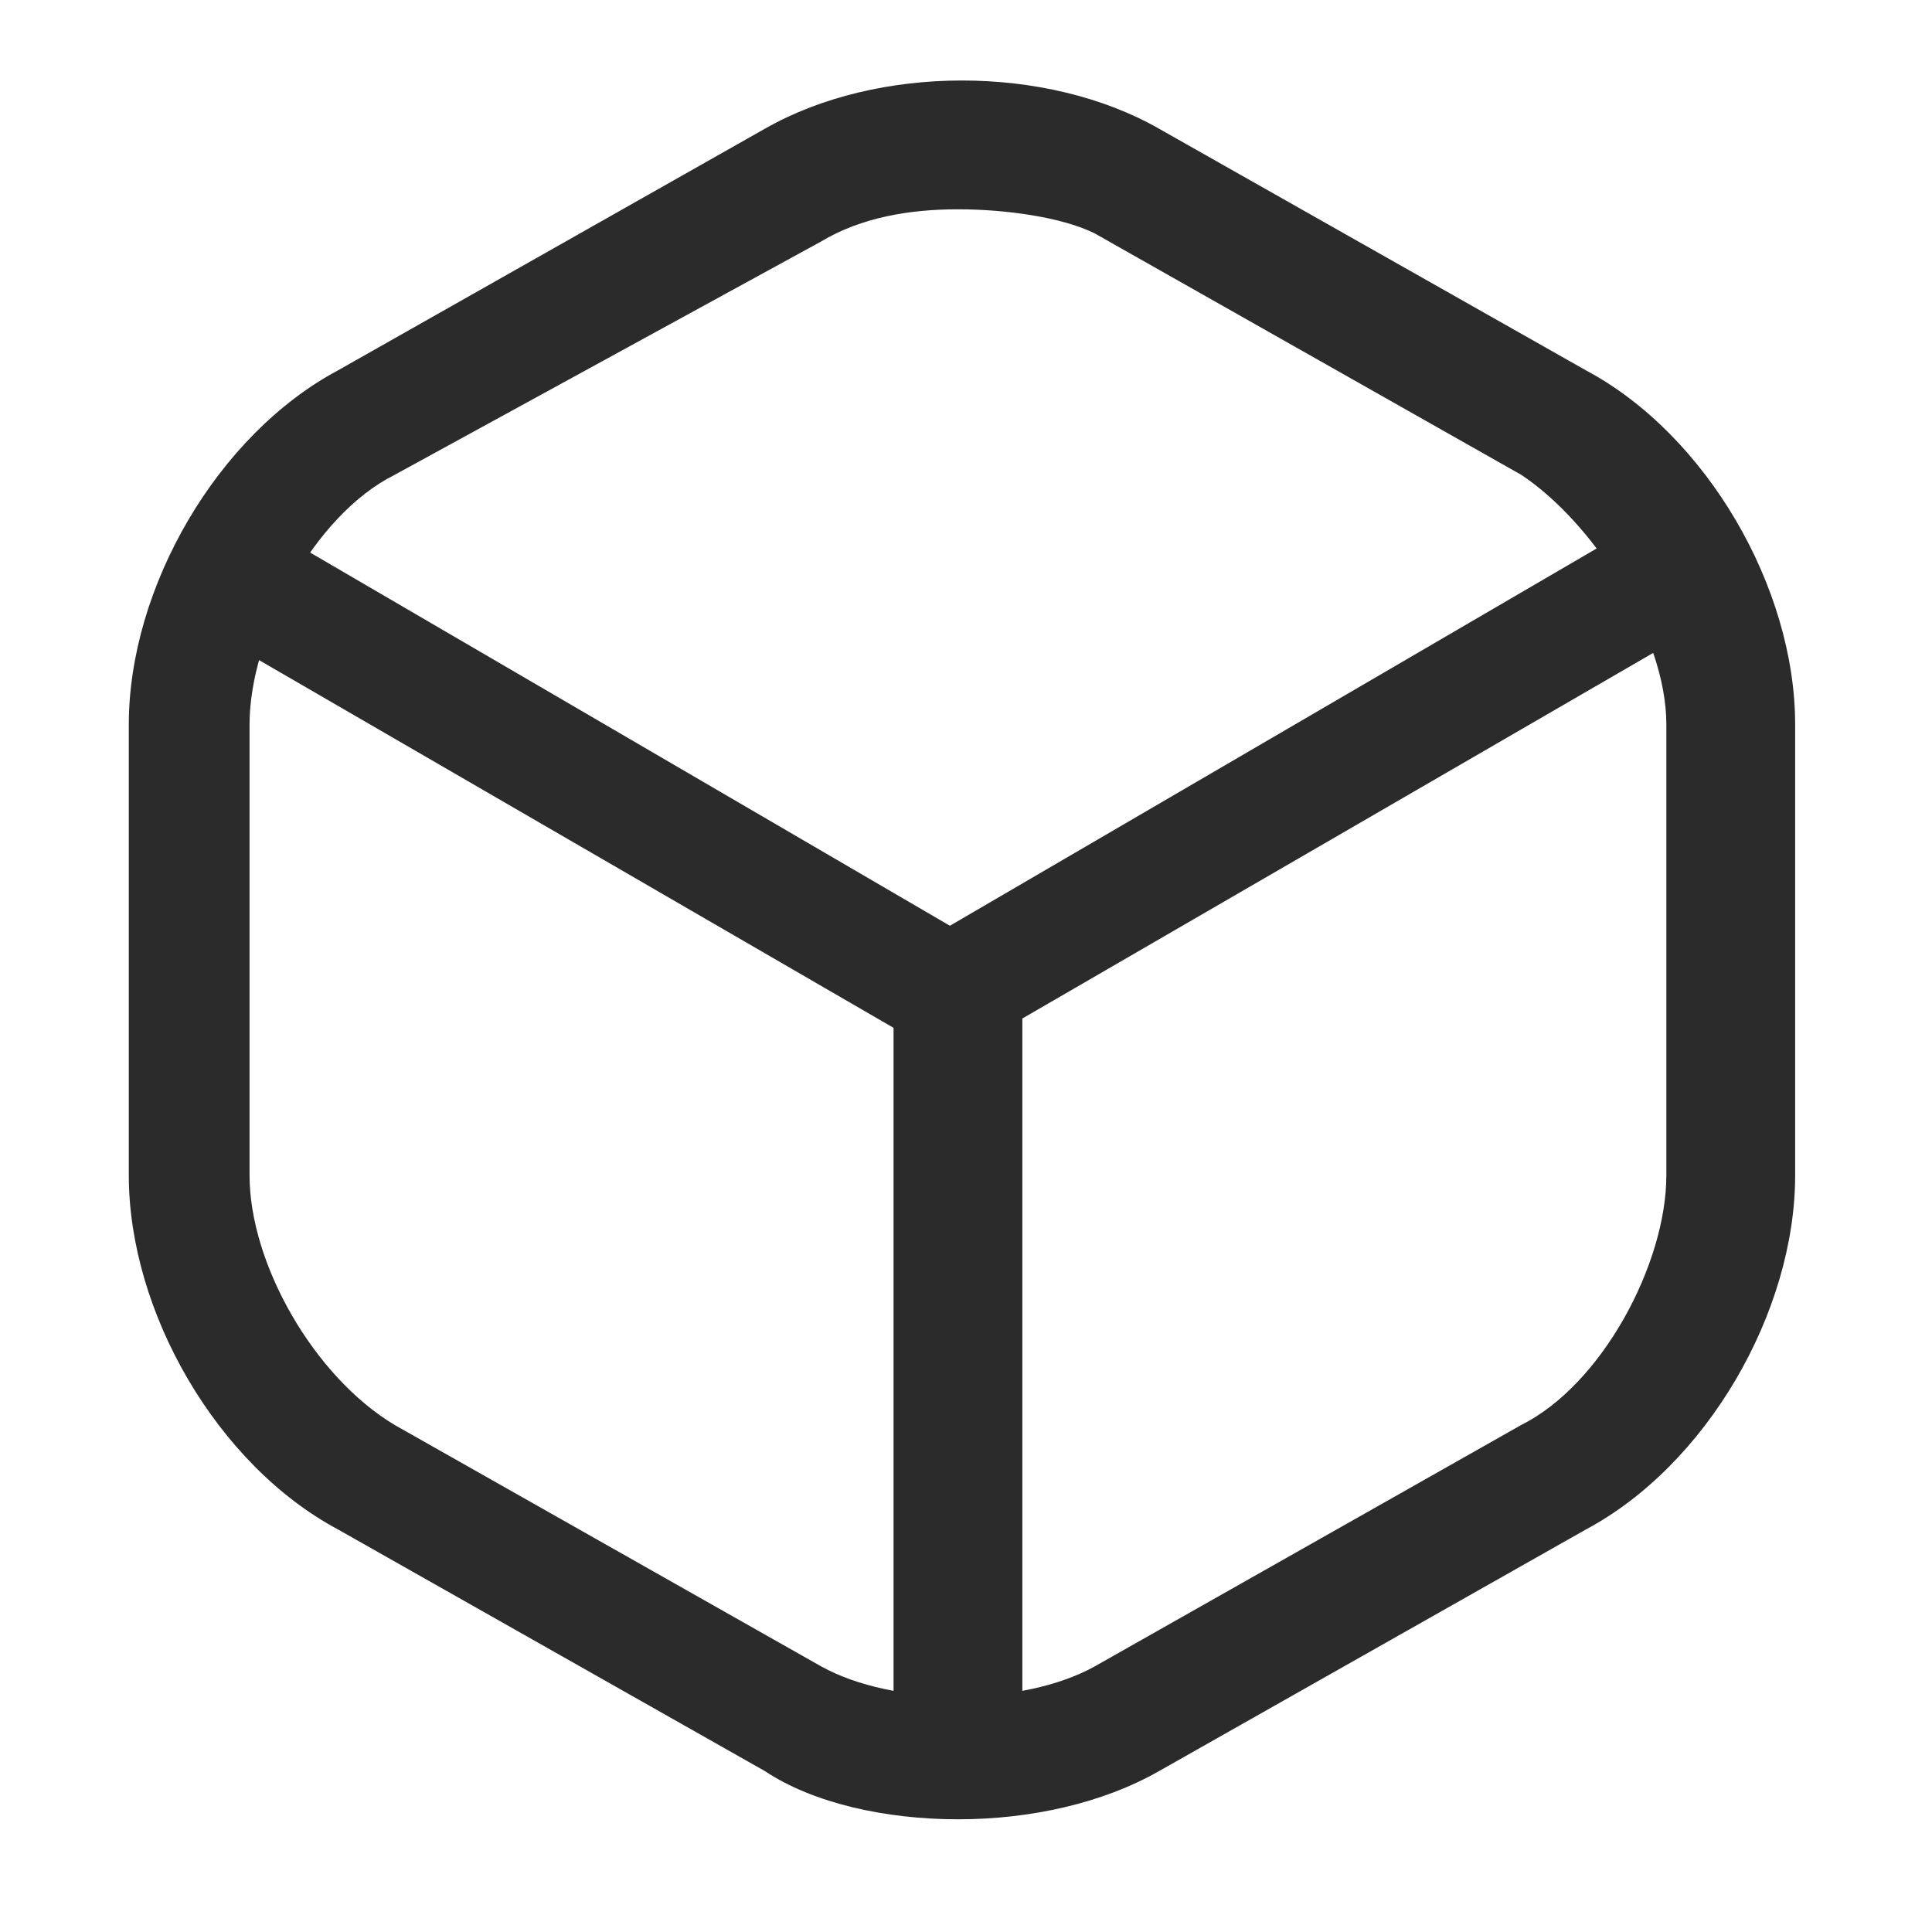 <?xml version="1.0" encoding="utf-8"?>
<!-- Generator: Adobe Illustrator 25.4.1, SVG Export Plug-In . SVG Version: 6.00 Build 0)  -->
<svg version="1.1" id="Layer_1" xmlns="http://www.w3.org/2000/svg" xmlns:xlink="http://www.w3.org/1999/xlink" x="0px" y="0px"
	 viewBox="0 0 24 24" style="enable-background:new 0 0 24 24;" xml:space="preserve">
<style type="text/css">
	.st0{fill:#2B2B2B;}
</style>
<path class="st0" d="M11.9,13.1c-0.1,0-0.3,0-0.4-0.1L2.7,7.9c-0.3-0.2-0.5-0.7-0.3-1s0.7-0.5,1-0.3l8.4,4.9l8.4-4.9
	c0.4-0.2,0.8-0.1,1,0.3s0.1,0.8-0.3,1L12.1,13C12.2,13.1,12,13.1,11.9,13.1z"/>
<path class="st0" d="M11.9,22.2c-0.4,0-0.8-0.3-0.8-0.8v-9.1c0-0.4,0.3-0.8,0.8-0.8s0.8,0.3,0.8,0.8v9.1
	C12.7,21.8,12.3,22.2,11.9,22.2z"/>
<path class="st0" d="M11.9,22.6c-0.9,0-1.8-0.2-2.4-0.6l-5.3-3c-1.5-0.8-2.6-2.7-2.6-4.4V9c0-1.7,1.1-3.6,2.6-4.4l5.3-3
	c1.4-0.8,3.5-0.8,4.9,0l5.3,3c1.5,0.8,2.6,2.7,2.6,4.4v5.6c0,1.7-1.1,3.6-2.6,4.4l-5.3,3C13.7,22.4,12.8,22.6,11.9,22.6z M11.9,2.6
	c-0.6,0-1.2,0.1-1.7,0.4L4.9,5.9c-1,0.5-1.8,2-1.8,3.1v5.6c0,1.1,0.8,2.5,1.8,3.1l5.3,3c0.9,0.5,2.5,0.5,3.4,0l5.3-3
	c1-0.5,1.8-2,1.8-3.1V9c0-1.1-0.9-2.5-1.8-3.1l-5.3-3C13.2,2.7,12.5,2.6,11.9,2.6z"/>
</svg>

